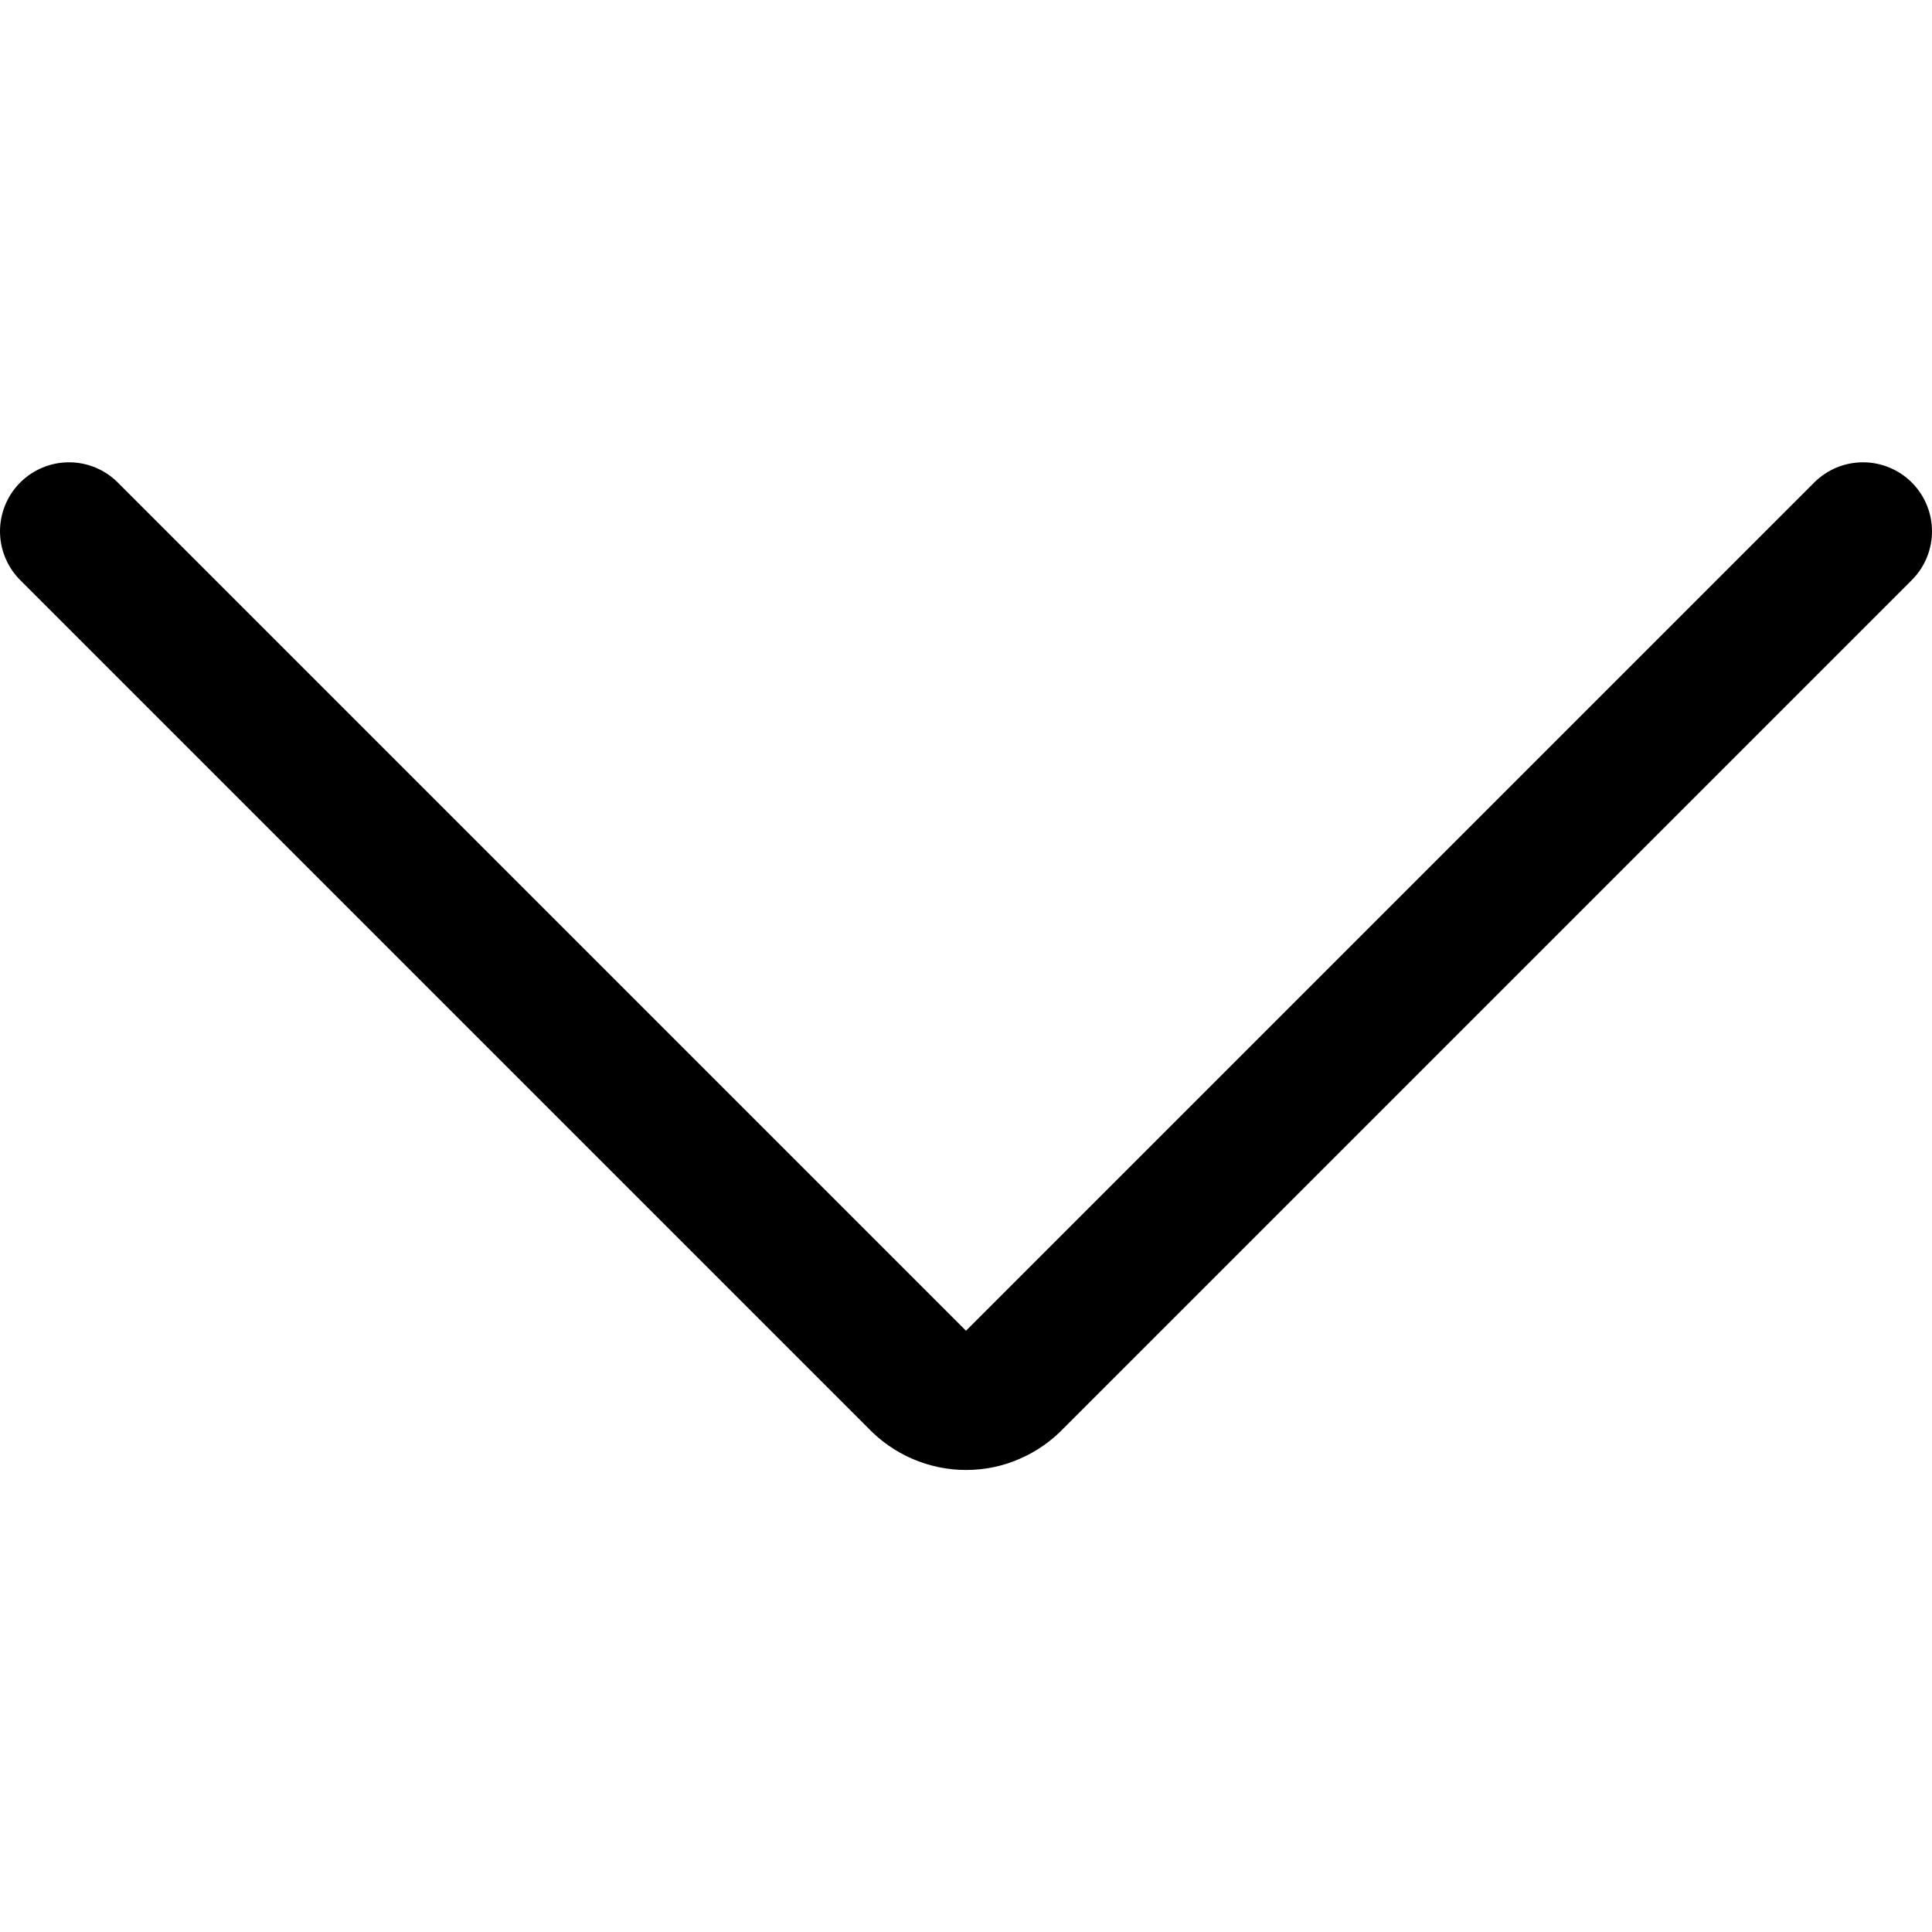 <svg xmlns="http://www.w3.org/2000/svg" fill="none" viewBox="0 0 14 14"><g id="arrow-down-3--arrow-down-keyboard"><path id="Vector" stroke="#000000" stroke-linecap="round" stroke-linejoin="round" d="m0.5 3.85 6.15 6.15c0.045 0.048 0.099 0.086 0.159 0.112 0.06 0.026 0.125 0.04 0.191 0.04 0.066 0 0.131 -0.013 0.191 -0.04 0.06 -0.026 0.114 -0.064 0.159 -0.112l6.15 -6.15" stroke-width="1"></path></g></svg>